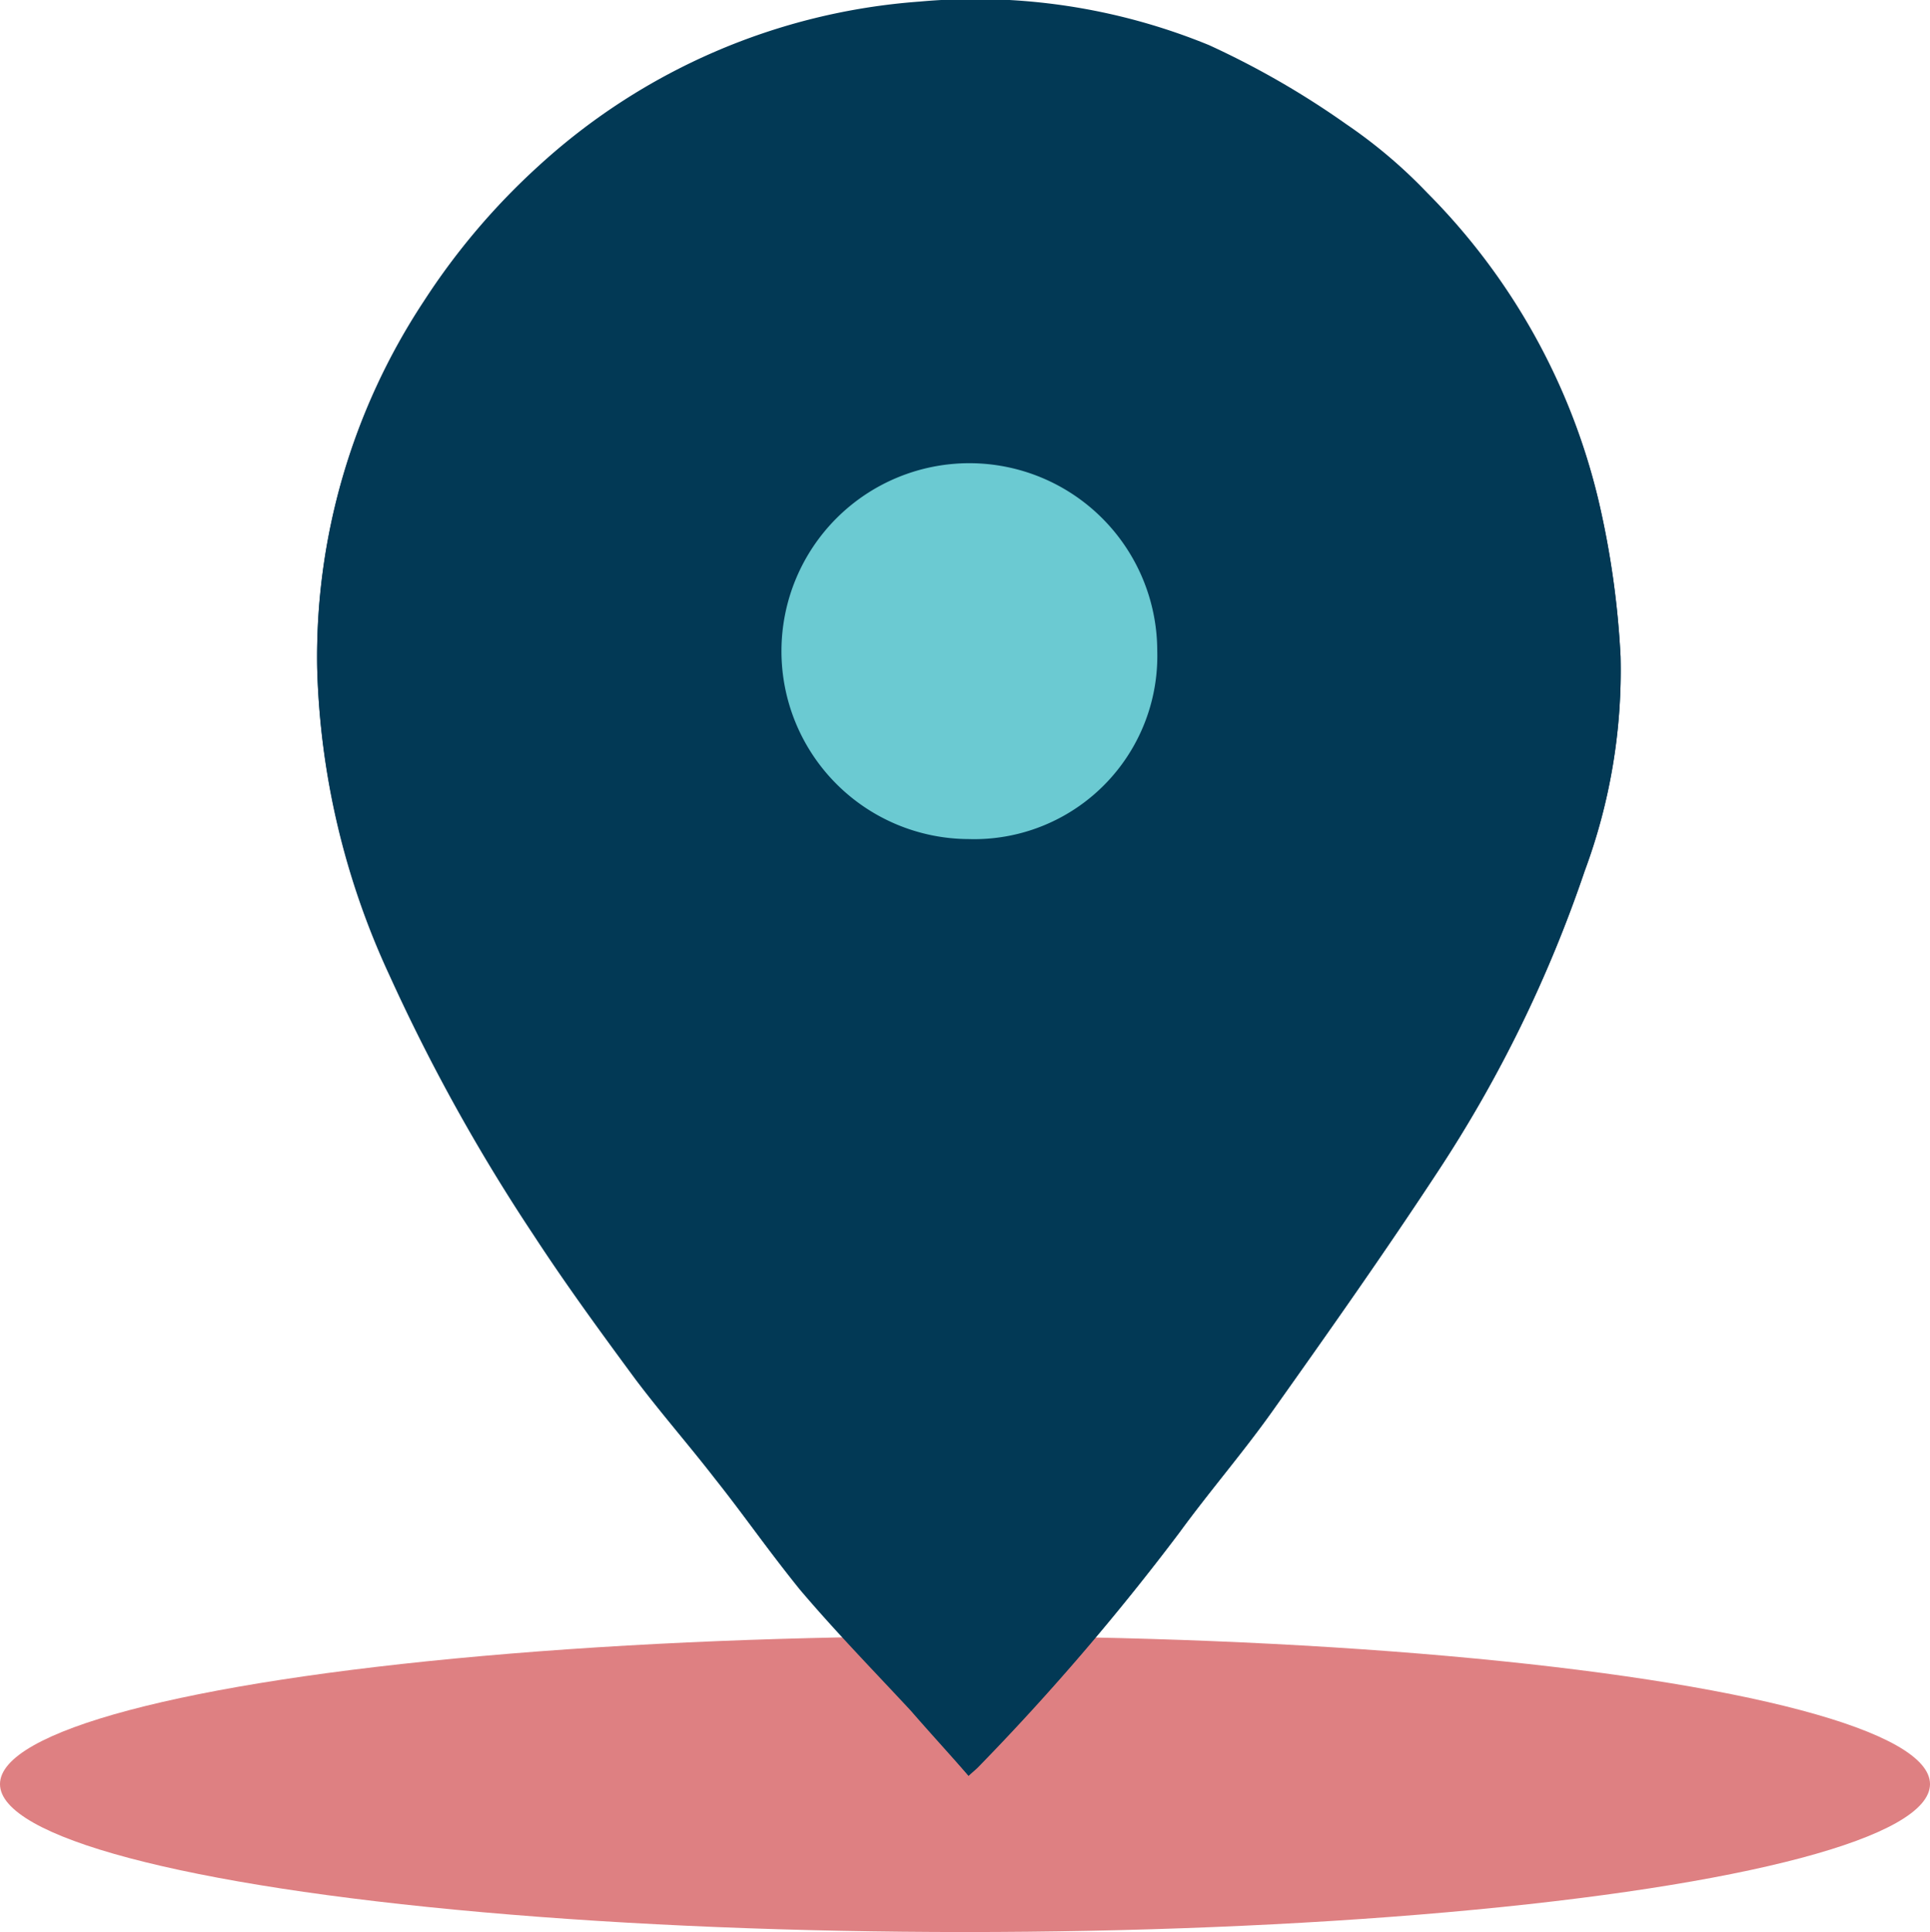 <svg id="Layer_1" data-name="Layer 1" xmlns="http://www.w3.org/2000/svg" viewBox="0 0 97.48 97.56"><defs><style>.cls-1{fill:#de8082;}.cls-2{fill:#023955;}.cls-3{fill:#6bcad2;}</style></defs><title>location</title><ellipse class="cls-1" cx="48.74" cy="90.09" rx="48.74" ry="7.47"/><path class="cls-2" d="M72,109c.25-.22.41-.35.54-.49A121.79,121.79,0,0,0,82.66,96.7c1.51-2.06,3.18-4,4.66-6.08,2.84-4,5.67-8,8.37-12.12a66.06,66.06,0,0,0,7.43-15.22,29.06,29.06,0,0,0,1.81-10.83,44.31,44.31,0,0,0-1.11-7.85,32.73,32.73,0,0,0-8.66-15.54,25.28,25.28,0,0,0-4.07-3.45,43.09,43.09,0,0,0-6.94-4,31.11,31.11,0,0,0-14.62-2.2,31.92,31.92,0,0,0-19.27,8.32,34.64,34.64,0,0,0-5.78,6.82A32.58,32.58,0,0,0,39.1,53.05a39.16,39.16,0,0,0,3.68,15.52,93.52,93.52,0,0,0,7.27,13.1c1.63,2.5,3.4,4.92,5.17,7.32,1.27,1.7,2.67,3.3,4,5,1.45,1.85,2.77,3.8,4.29,5.58,1.79,2.1,3.74,4.07,5.6,6.11C70.05,106.72,71,107.81,72,109Z" transform="translate(-23.08 -19.33)"/><path class="cls-2" d="M72,109c-1-1.14-2-2.23-2.92-3.29-1.86-2-3.81-4-5.6-6.11C62,97.77,60.64,95.82,59.19,94c-1.3-1.68-2.7-3.28-4-5-1.77-2.4-3.54-4.82-5.17-7.32a93.52,93.52,0,0,1-7.27-13.1A39.16,39.16,0,0,1,39.1,53.05a32.58,32.58,0,0,1,5.38-18.46,34.64,34.64,0,0,1,5.78-6.82,31.92,31.92,0,0,1,19.27-8.32,31.11,31.11,0,0,1,14.62,2.2,43.09,43.09,0,0,1,6.94,4,25.28,25.28,0,0,1,4.07,3.45,32.73,32.73,0,0,1,8.66,15.54,44.31,44.31,0,0,1,1.11,7.85,29.06,29.06,0,0,1-1.81,10.83A66.06,66.06,0,0,1,95.69,78.5c-2.7,4.1-5.53,8.12-8.37,12.12-1.48,2.08-3.15,4-4.66,6.08a121.79,121.79,0,0,1-10.12,11.76C72.41,108.6,72.25,108.73,72,109ZM72,61.7a9.49,9.49,0,1,0-9.47-9.6A9.32,9.32,0,0,0,72,61.7Z" transform="translate(-23.08 -19.33)"/><path class="cls-3" d="M72,61.7a9.49,9.49,0,1,1,9.53-9.5A9.25,9.25,0,0,1,72,61.7Z" transform="translate(-23.08 -19.33)"/></svg>